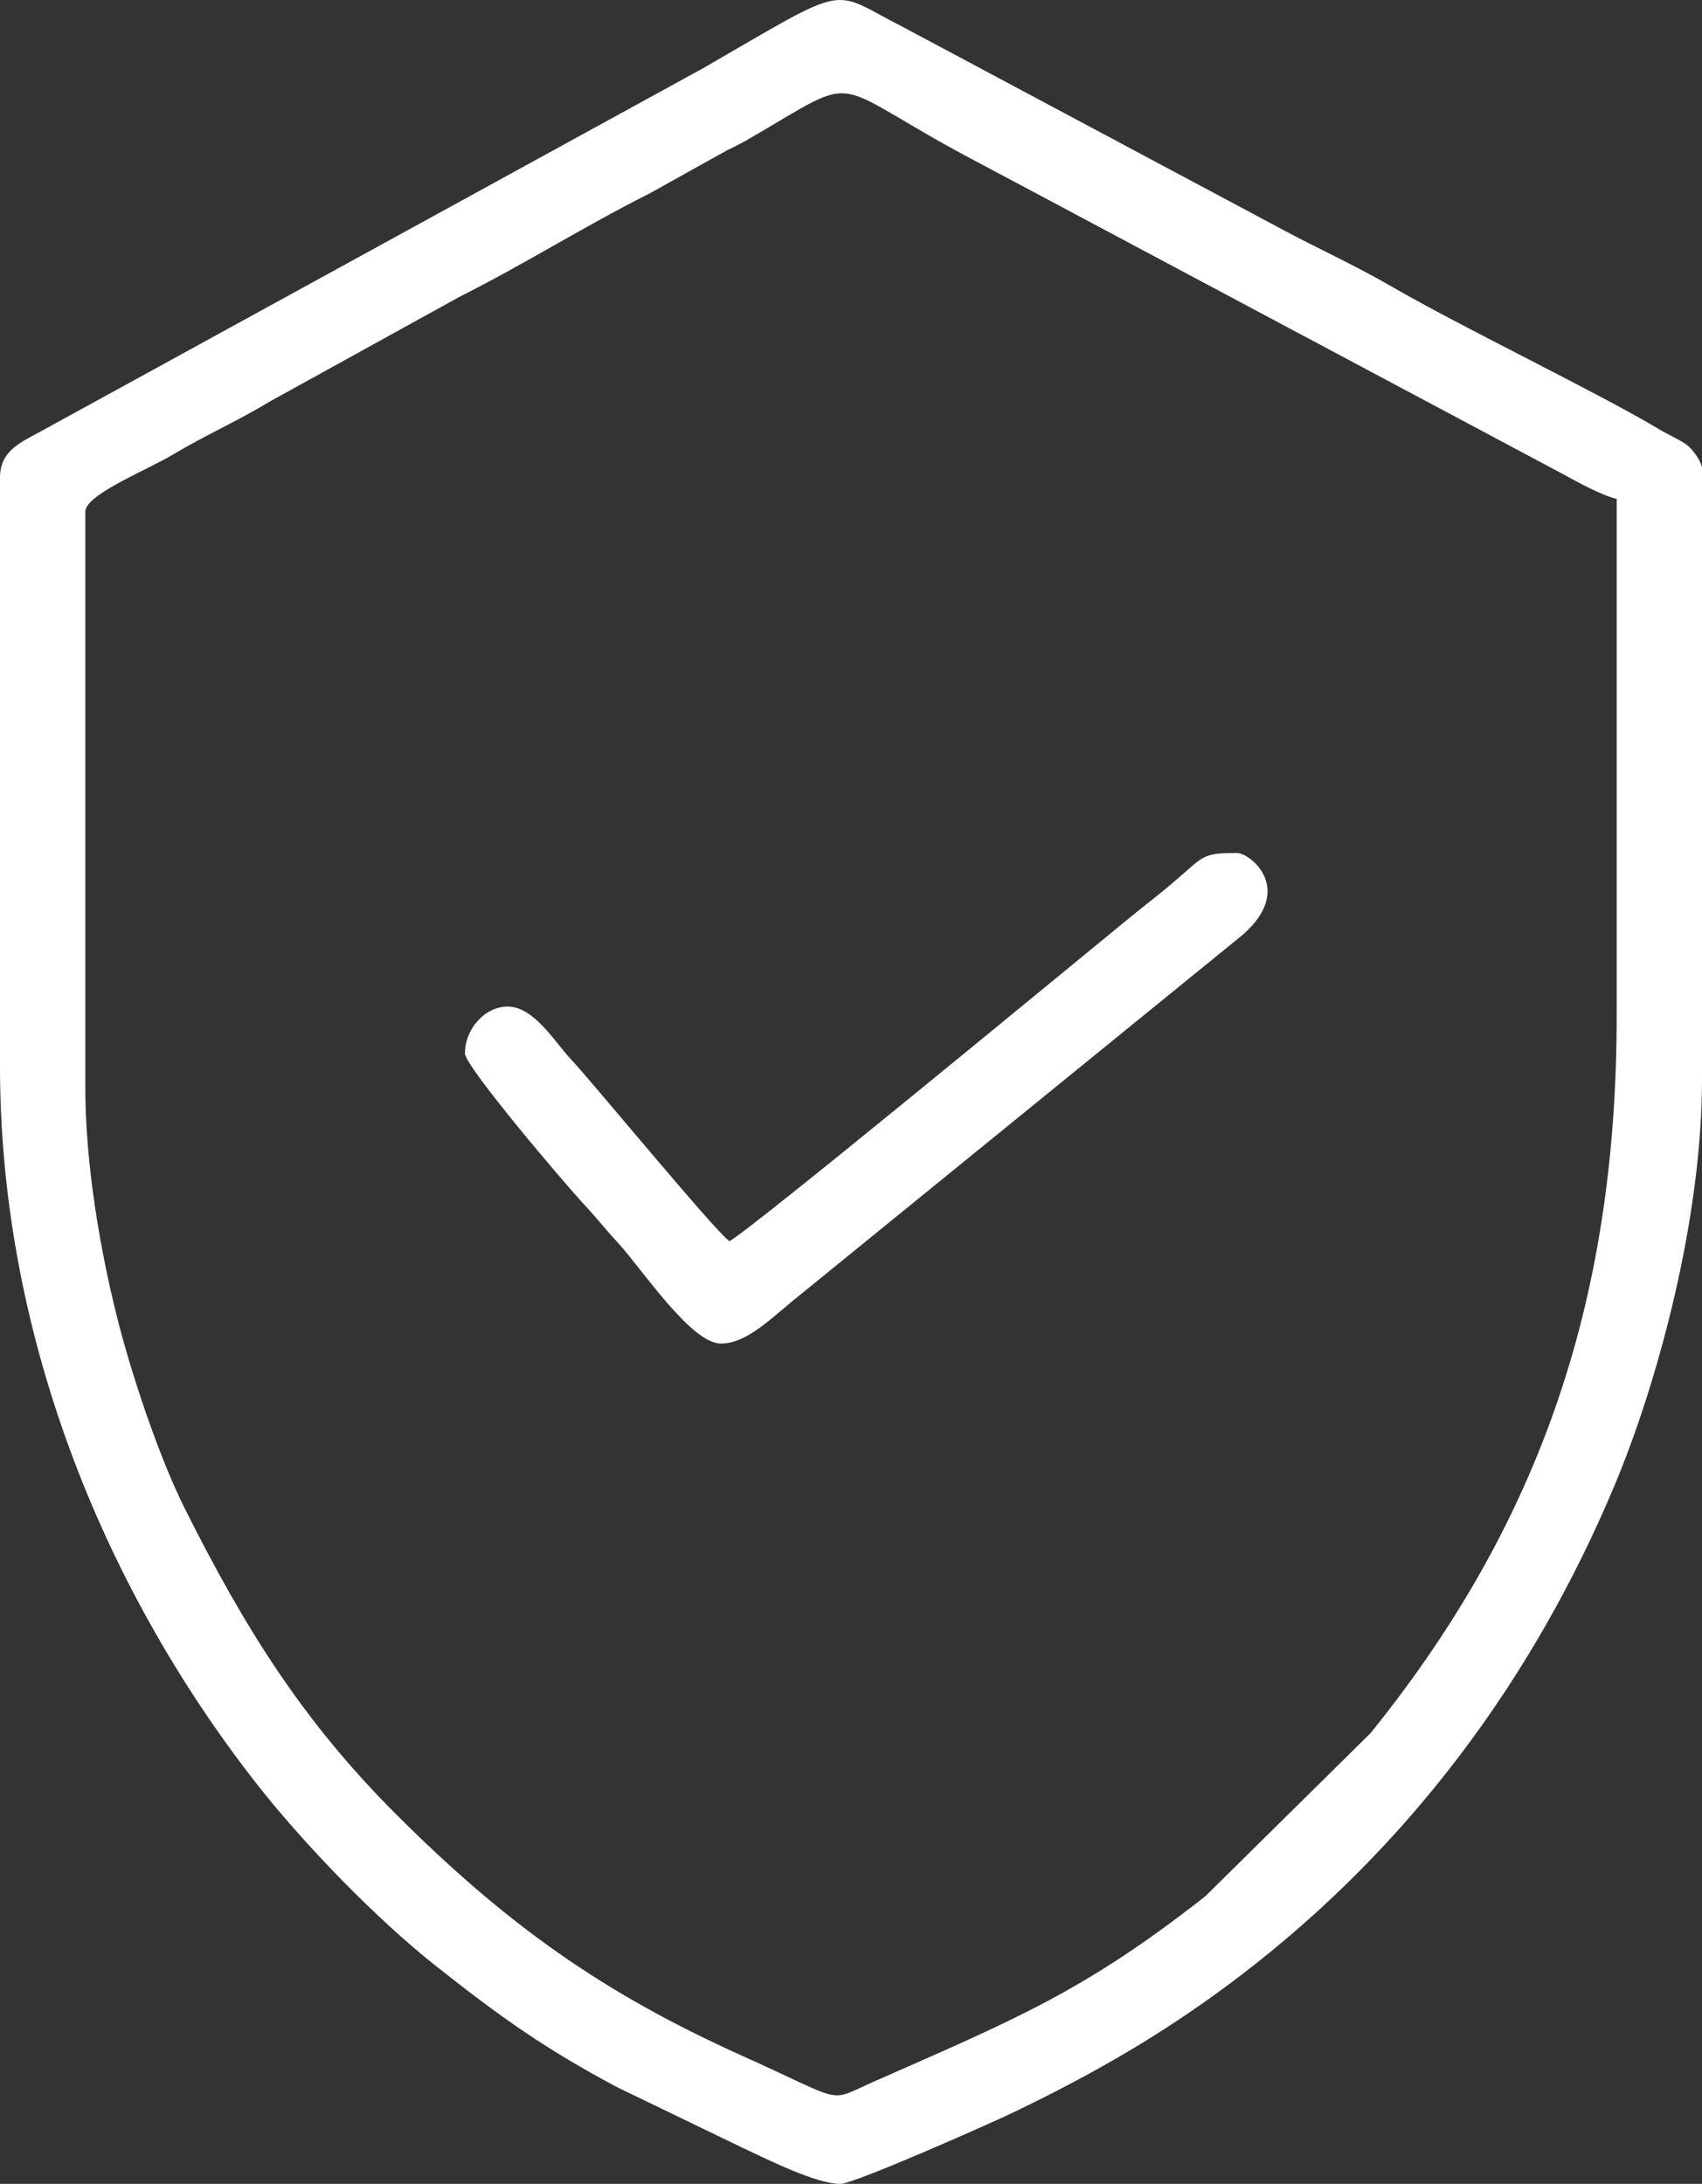 <?xml version="1.0" encoding="UTF-8"?>
<!DOCTYPE svg PUBLIC "-//W3C//DTD SVG 1.1//EN" "http://www.w3.org/Graphics/SVG/1.1/DTD/svg11.dtd">
<!-- Creator: CorelDRAW 2021 (64-Bit) -->
<svg xmlns="http://www.w3.org/2000/svg" xml:space="preserve" width="102.808mm" height="131.916mm" version="1.1" style="shape-rendering:geometricPrecision; text-rendering:geometricPrecision; image-rendering:optimizeQuality; fill-rule:evenodd; clip-rule:evenodd"
viewBox="0 0 7498.38 9621.36"
 xmlns:xlink="http://www.w3.org/1999/xlink"
 xmlns:xodm="http://www.corel.com/coreldraw/odm/2003">
 <rect x="0" y="0" width="7498.38" height="9621.36" fill="#333333" stroke="none"/>
 <defs>
  <style type="text/css">
   <![CDATA[
    .fil0 {fill:white}
   ]]>
  </style>
 </defs>
 <g id="Layer_x0020_1">
  <g id="_2286620428144">
   <path class="fil0" d="M375.86 4791.57l0 -2537.05c0,-75.84 269.15,-181.86 386.72,-252.24 143.06,-85.64 285.74,-148.01 425,-232.74l835.55 -461.17c292.04,-147.03 547.86,-309.77 839.9,-456.8l313.82 -174.8c37.57,-21.72 73.5,-36.36 111.06,-58.08 544.62,-314.84 320.54,-267.43 1053.01,113.85l2550.07 1358.87c59.84,33.49 168.71,92.1 231.53,106.73 0,757.98 0,1515.96 0,2273.95 0,1231.97 -323.83,2221.06 -1084.06,3163.15l-728.18 718.87c-530.15,416.4 -830.4,539.36 -1458.26,815.7 -213.53,93.98 -114.73,97.23 -581.73,-112.56 -614.19,-275.91 -1040.95,-579.88 -1527.25,-1066.19 -410.62,-410.61 -666.46,-820.87 -928.91,-1345.03 -114.55,-228.77 -236.21,-594.19 -299.44,-846.93 -71.58,-286.13 -138.83,-665.13 -138.83,-1007.54zm-375.86 -2687.39l0 2593.43c0,1158.92 439.67,2276.66 1127.58,3157.22 208.56,266.97 529.46,598.32 791.73,805.67 284.94,225.28 477.13,362.96 799.42,534.87l557.56 269.34c110.29,51.57 320.06,156.66 425.92,156.66 61.6,0 664.6,-268.03 758.23,-312.97 373.98,-179.51 687.17,-361.85 1008.52,-607.68 733.68,-561.28 1282.83,-1296.62 1642.84,-2153.33 188.74,-449.12 386.59,-1170.04 386.59,-1793.39l0 -2687.39c0,-32.04 -41.23,-86.52 -64.39,-104.75 -26.58,-20.93 -85.87,-47.54 -119.89,-68.04 -264.63,-159.45 -875.6,-452.67 -1188.44,-634.47 -154.07,-89.54 -318.55,-163.51 -481.61,-251.31l-1666.5 -889.35c-327.43,-166.17 -218.52,-200.46 -877.57,180.54l-2925.15 1603.95c-82.56,45.38 -174.83,82.35 -174.83,201.02z"/>
   <path class="fil0" d="M3213.59 5468.12c-61.96,-41.49 -612.24,-711.18 -700.05,-803.39 -66.84,-70.19 -160.14,-230.22 -277.18,-230.22 -100.91,0 -187.93,99.06 -187.93,206.72 0,55.4 427.58,560.66 530.94,671.81 54.81,58.95 86.06,100.86 140.86,159.82 104.91,112.85 322.96,446.29 455.77,446.29 118.37,0 226.52,-117.7 349.13,-214.65l1948.25 -1584.82c234.14,-203.21 33.81,-361.72 -23.44,-361.72 -184.07,0 -134.94,17.77 -365.19,198.6 -98.24,77.15 -174.42,141.71 -269.45,219.16 -157.67,128.5 -1506.84,1242.19 -1601.72,1292.39z"/>
  </g>
 </g>
</svg>
